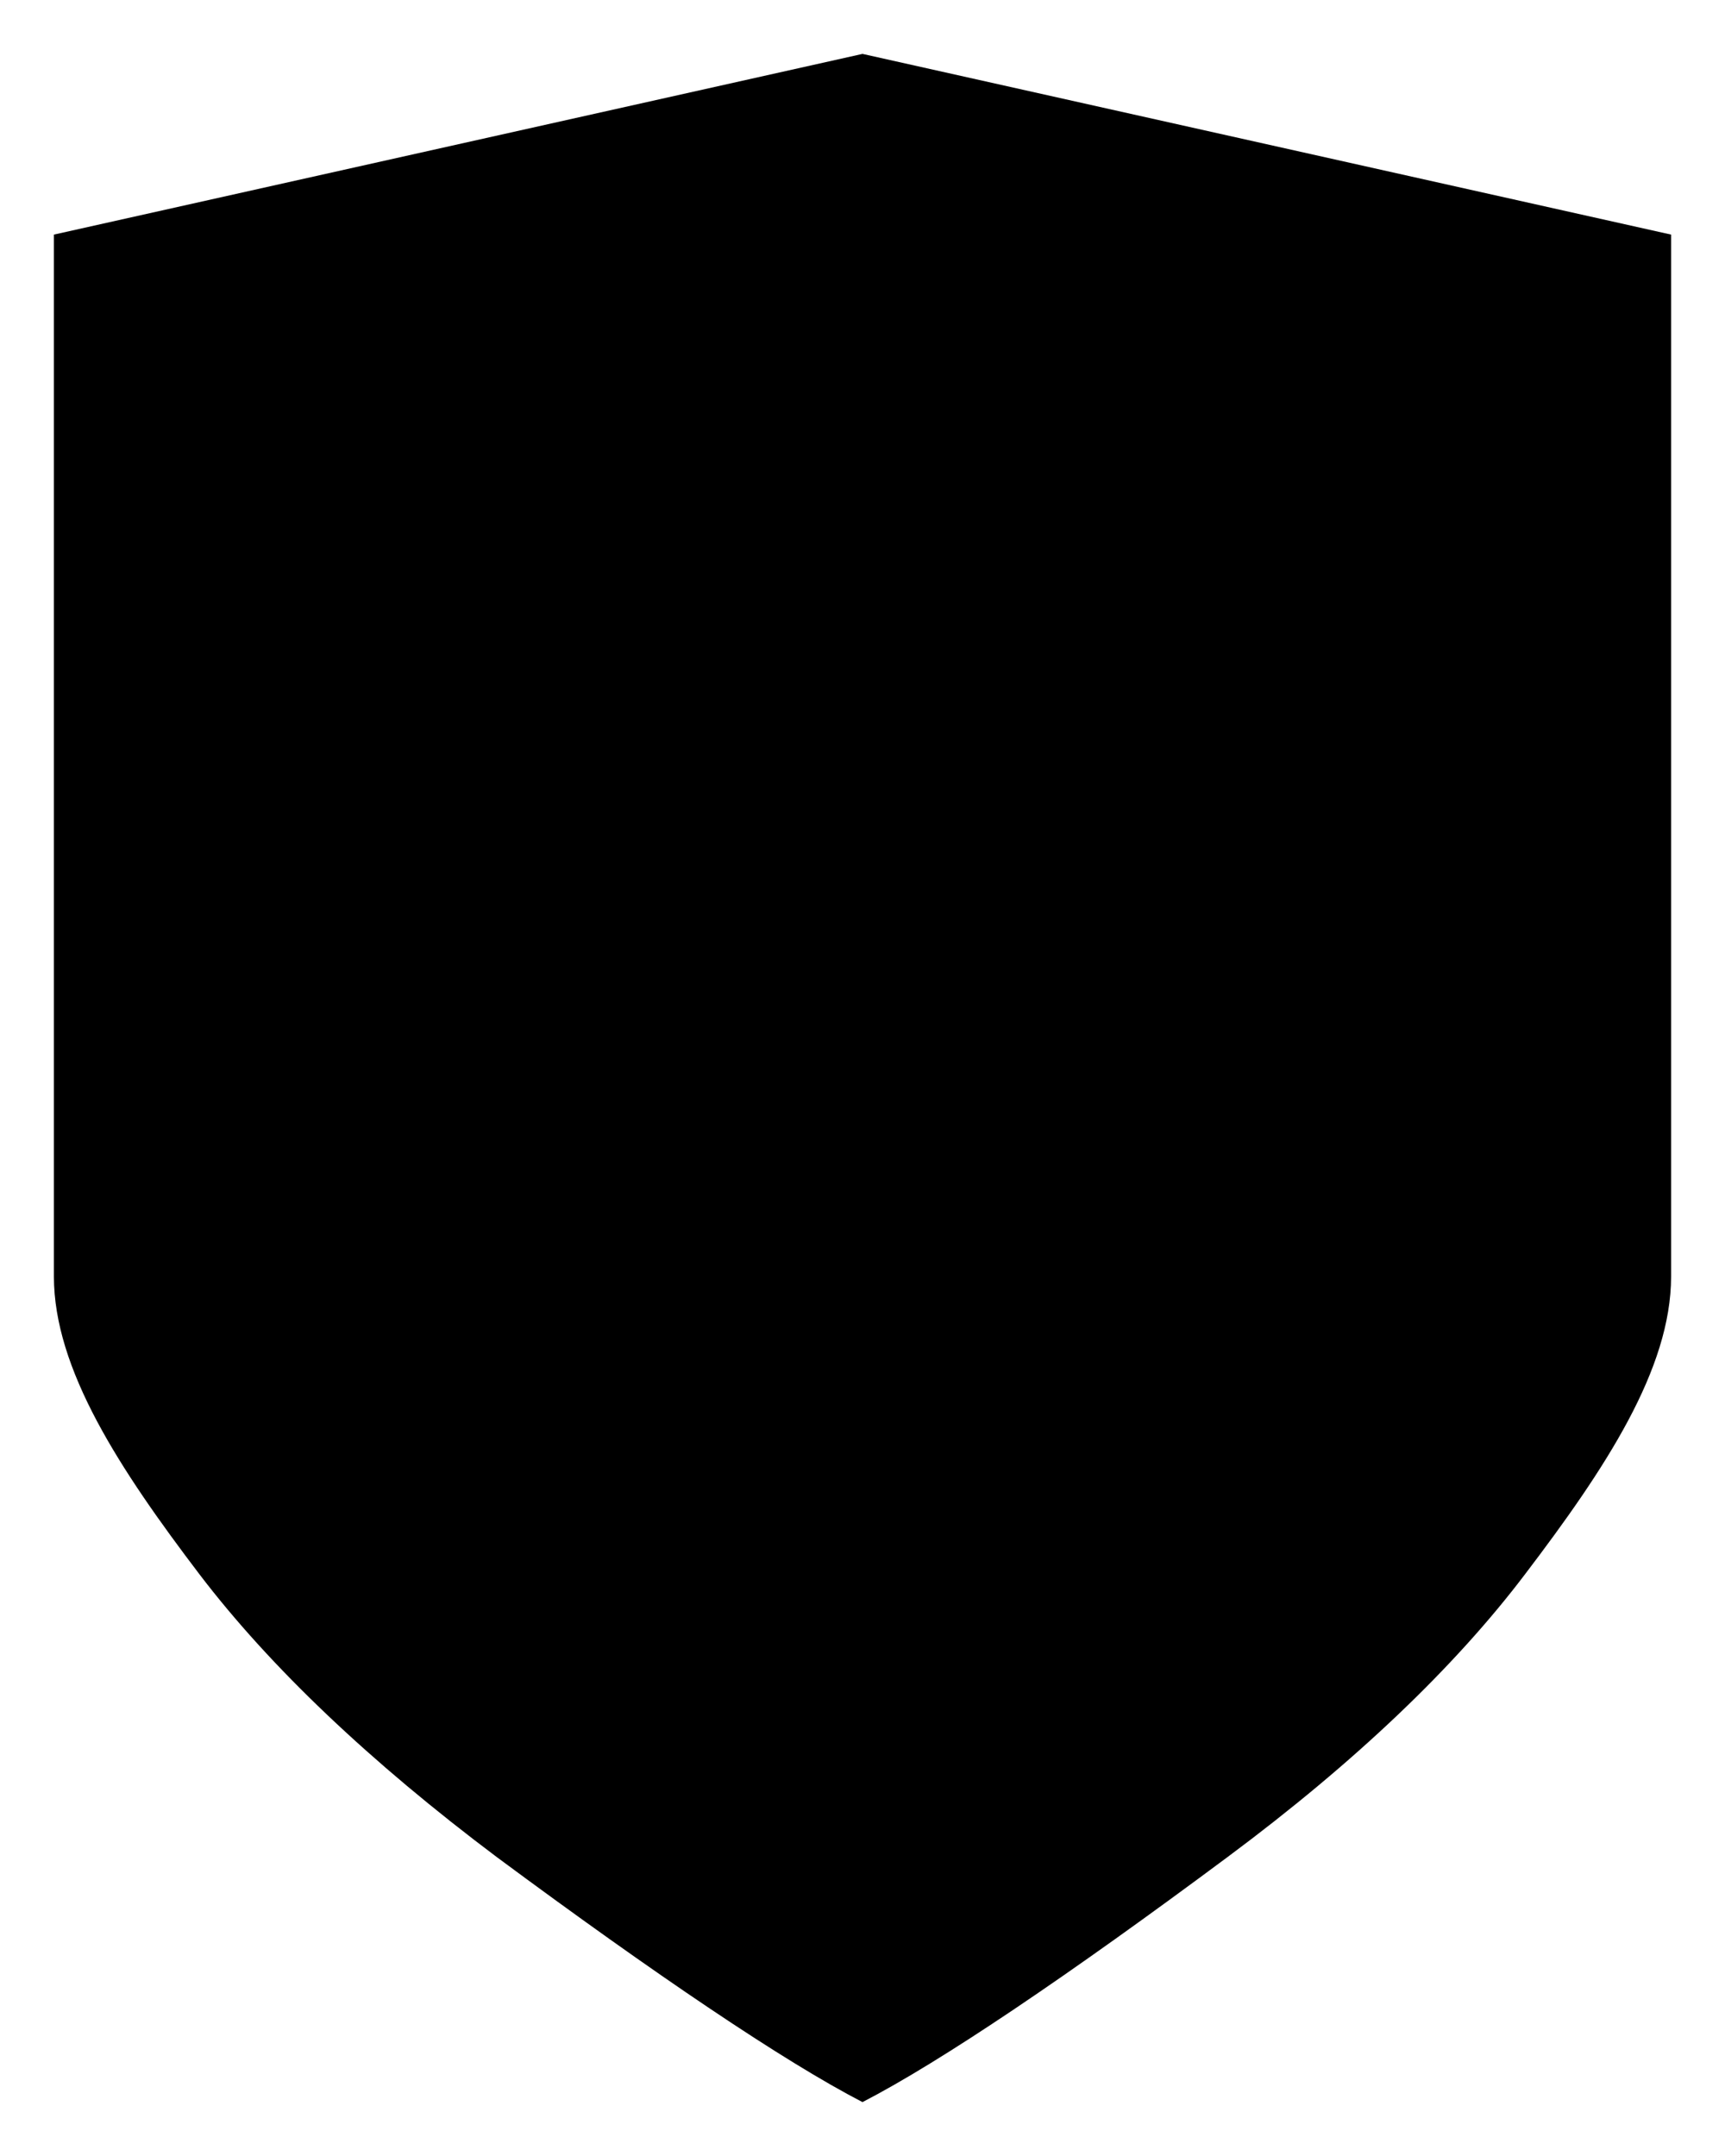 <svg id="1a61864a-a597-46b9-9175-4a20bc802ac6" data-name="ICON" xmlns="http://www.w3.org/2000/svg" width="128" height="160" viewBox="0 0 128 160"><title>main_icn_Privacy_or_Confidential</title><path id="13ad7e08-4bde-4062-92e9-35617c5d9e8c" data-name="&lt;Pfad&gt;" d="M96,20,36,33.41v77.32c0,6.88,4.88,14.31,10.8,22.1,5.25,6.89,12.68,13.94,22.08,21C80.62,162.53,90.19,169,96,172c5.82-3,15.38-9.47,27.12-18.21,9.41-7,16.83-14.07,22.07-21C151.11,125,156,117.61,156,110.73V33.41Z" transform="translate(-32 -16)" stroke-linecap="round" stroke-linejoin="round"/><path d="M105.47,85a17.88,17.88,0,1,0-18.94,0l-8.41,40.21A6.36,6.36,0,0,0,84.82,132h22.35a6.39,6.39,0,0,0,6.71-6.77l-4.35-18.36Z" transform="translate(-32 -16)" stroke-linecap="round" stroke-linejoin="round"/></svg>